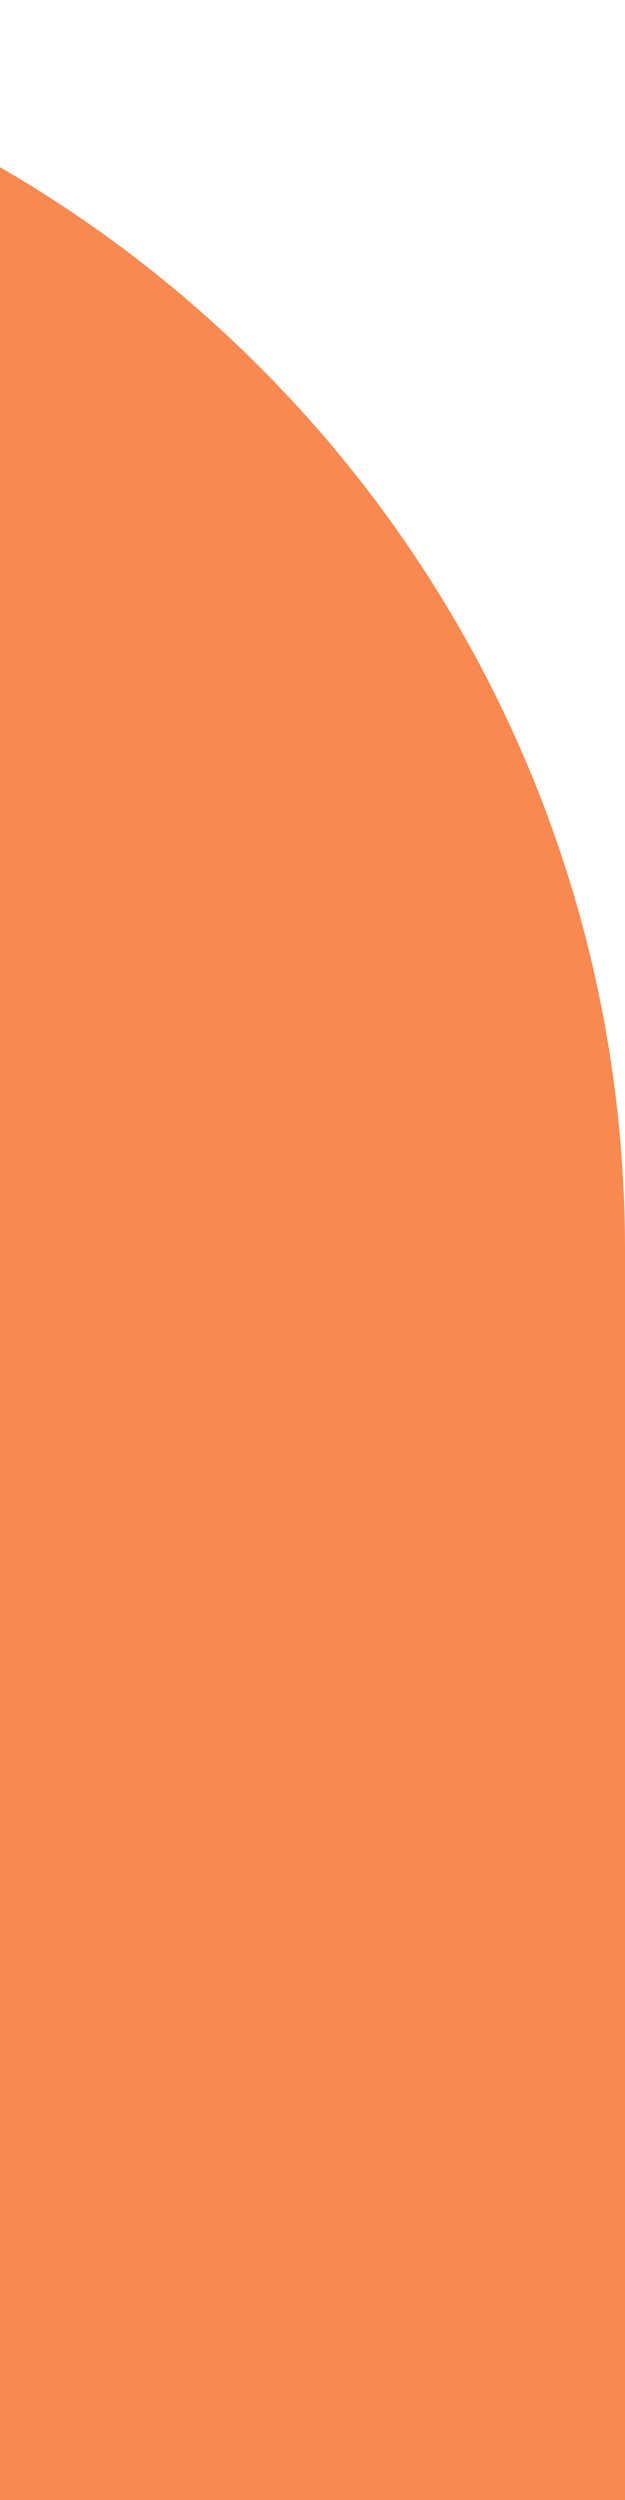 <svg width="28" height="112" viewBox="0 0 28 112" fill="none" xmlns="http://www.w3.org/2000/svg">
<path d="M28 112L-84 112L-84 56C-84 25.072 -58.928 7.59948e-06 -28 4.89568e-06C2.928 2.19187e-06 28 25.072 28 56L28 112Z" fill="#F78951"/>
</svg>
